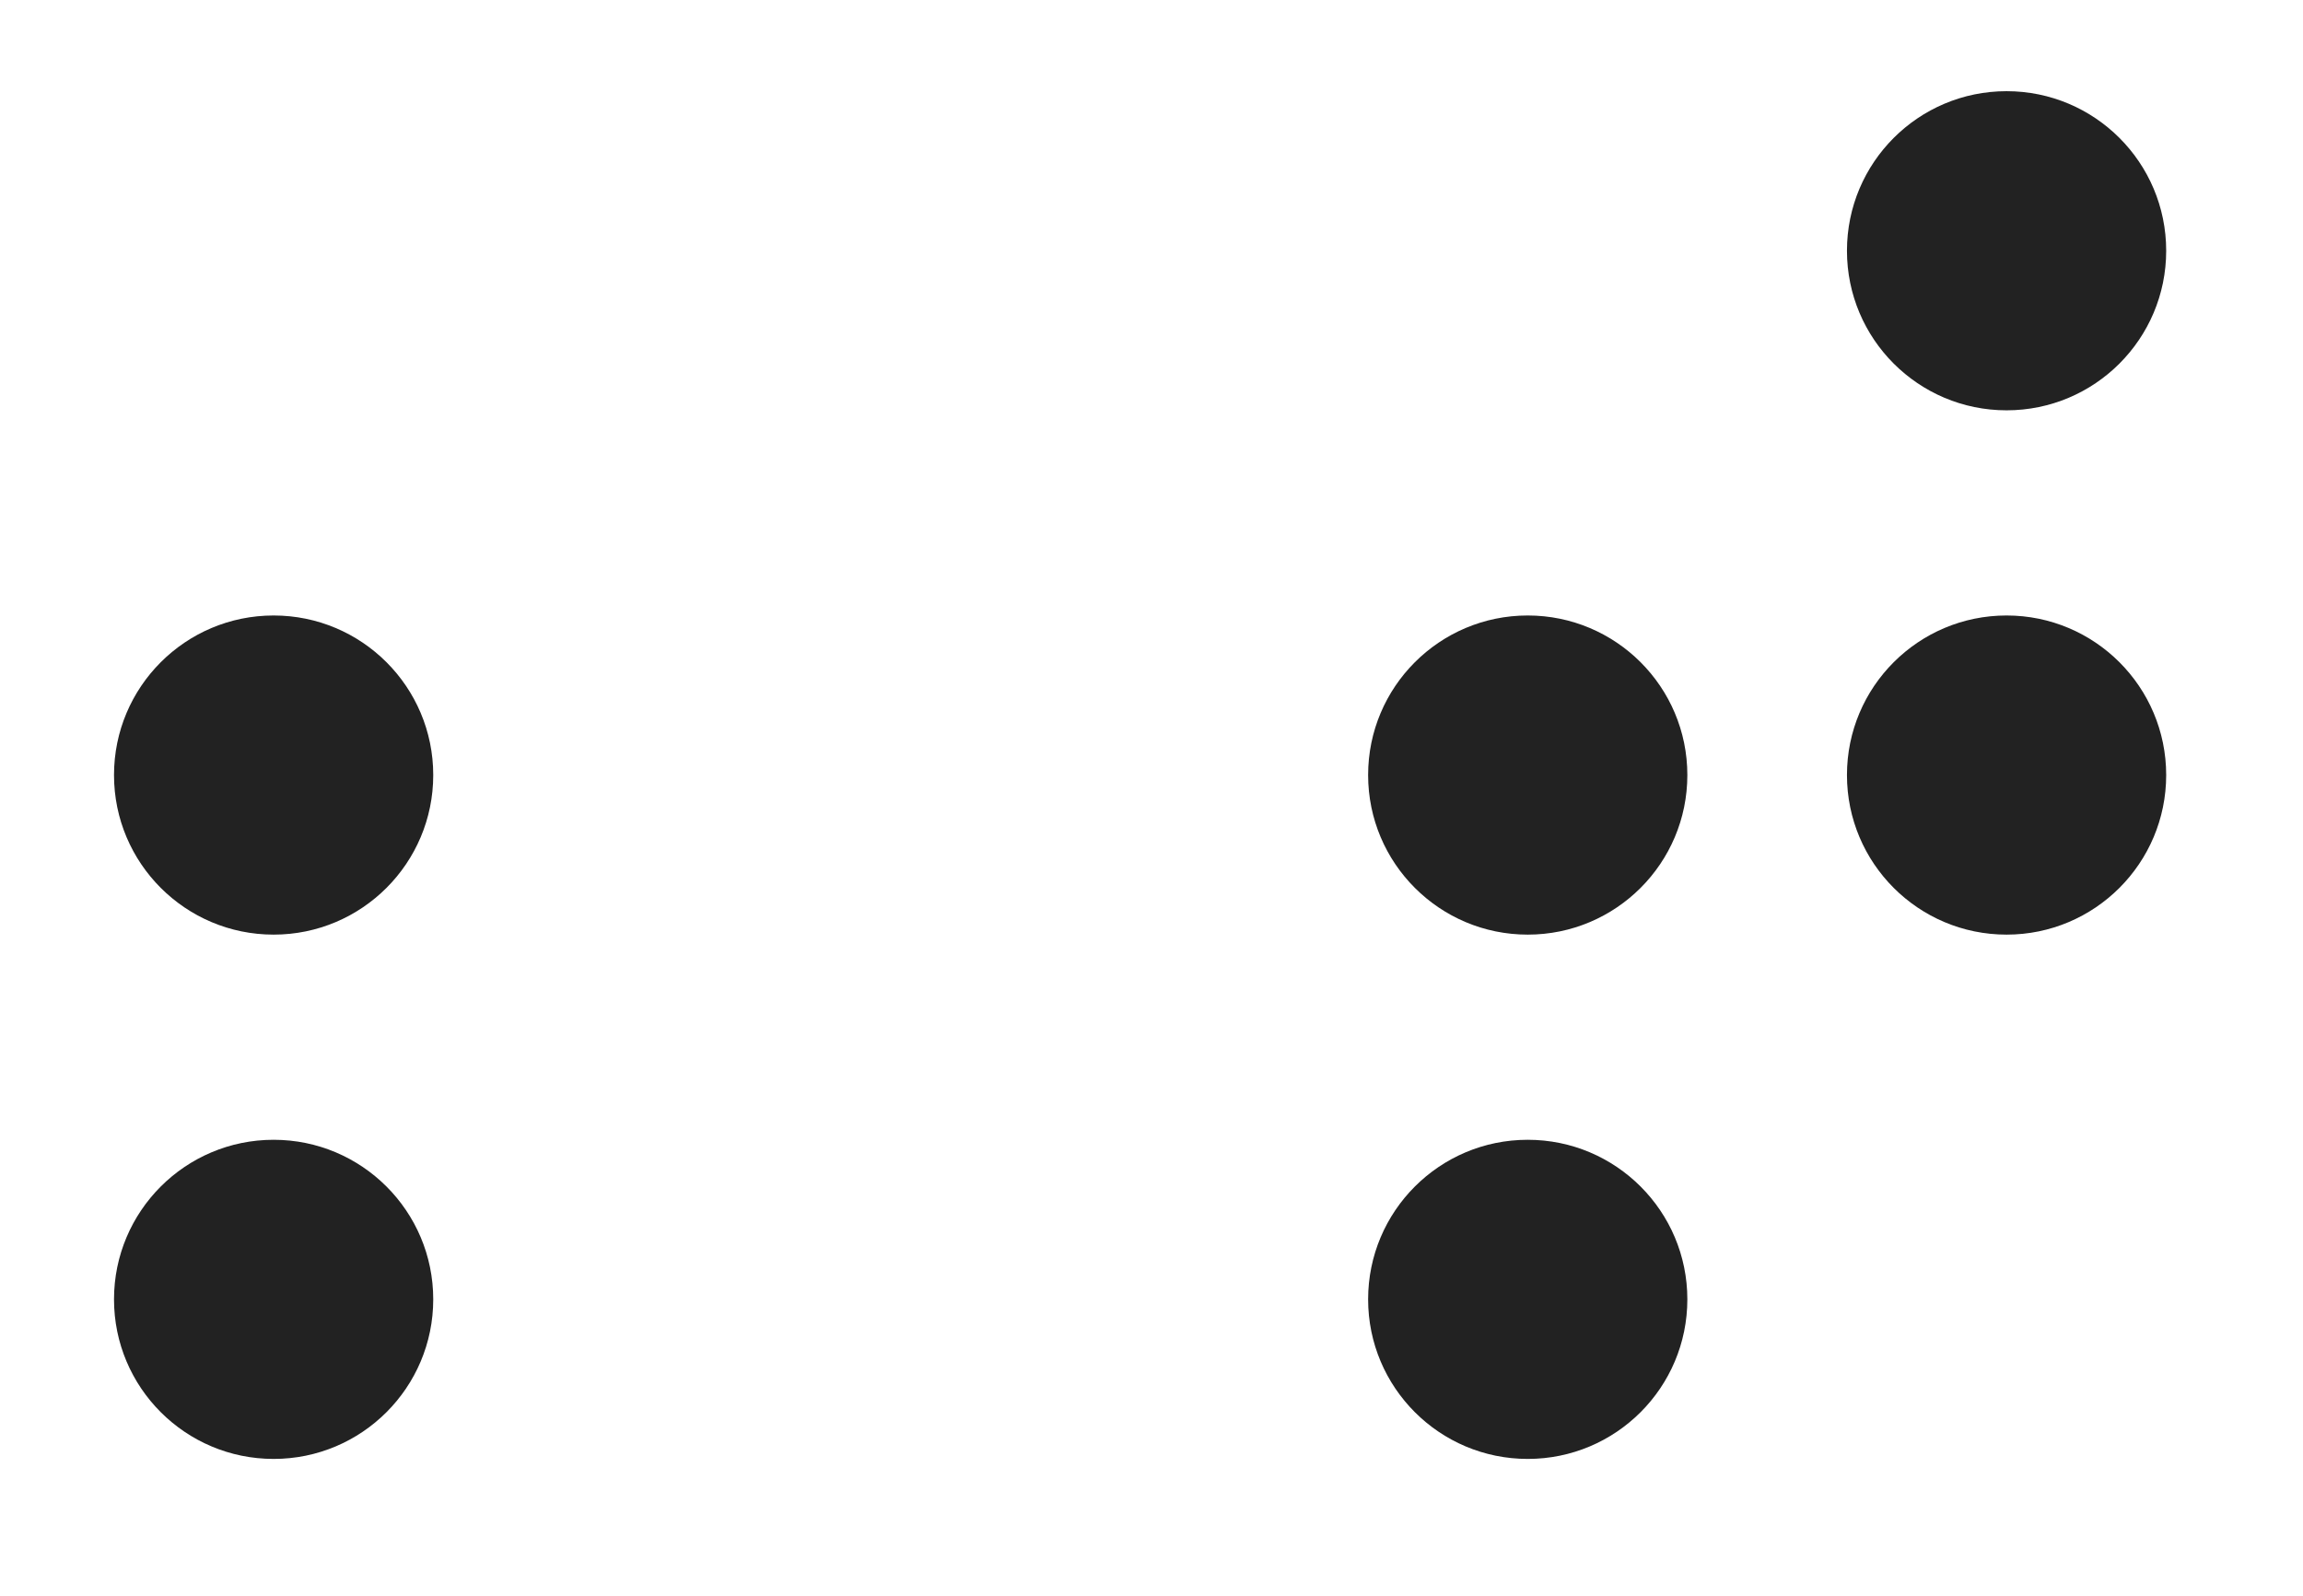 <?xml version="1.0" encoding="UTF-8"?>
<svg width="101px" height="70px" viewBox="0 0 101 70" version="1.1" xmlns="http://www.w3.org/2000/svg" xmlns:xlink="http://www.w3.org/1999/xlink">
    <title>con_betweem</title>
    <g id="con_betweem" stroke="none" stroke-width="1" fill="none" fill-rule="evenodd">
        <circle id="O-C" fill="#222" cx="67" cy="34" r="7"></circle>
        <circle id="O-C-2" fill="#222" cx="88" cy="34" r="7"></circle>
        <circle id="O-C-3" fill="#222" cx="67" cy="57" r="7"></circle>
        <circle id="O-C-6" fill="#222" cx="88" cy="11" r="7"></circle>
        <circle id="O" fill="#222" cx="12" cy="34" r="7"></circle>
        <circle id="O" fill="#222" cx="12" cy="57" r="7"></circle>
    </g>
</svg>